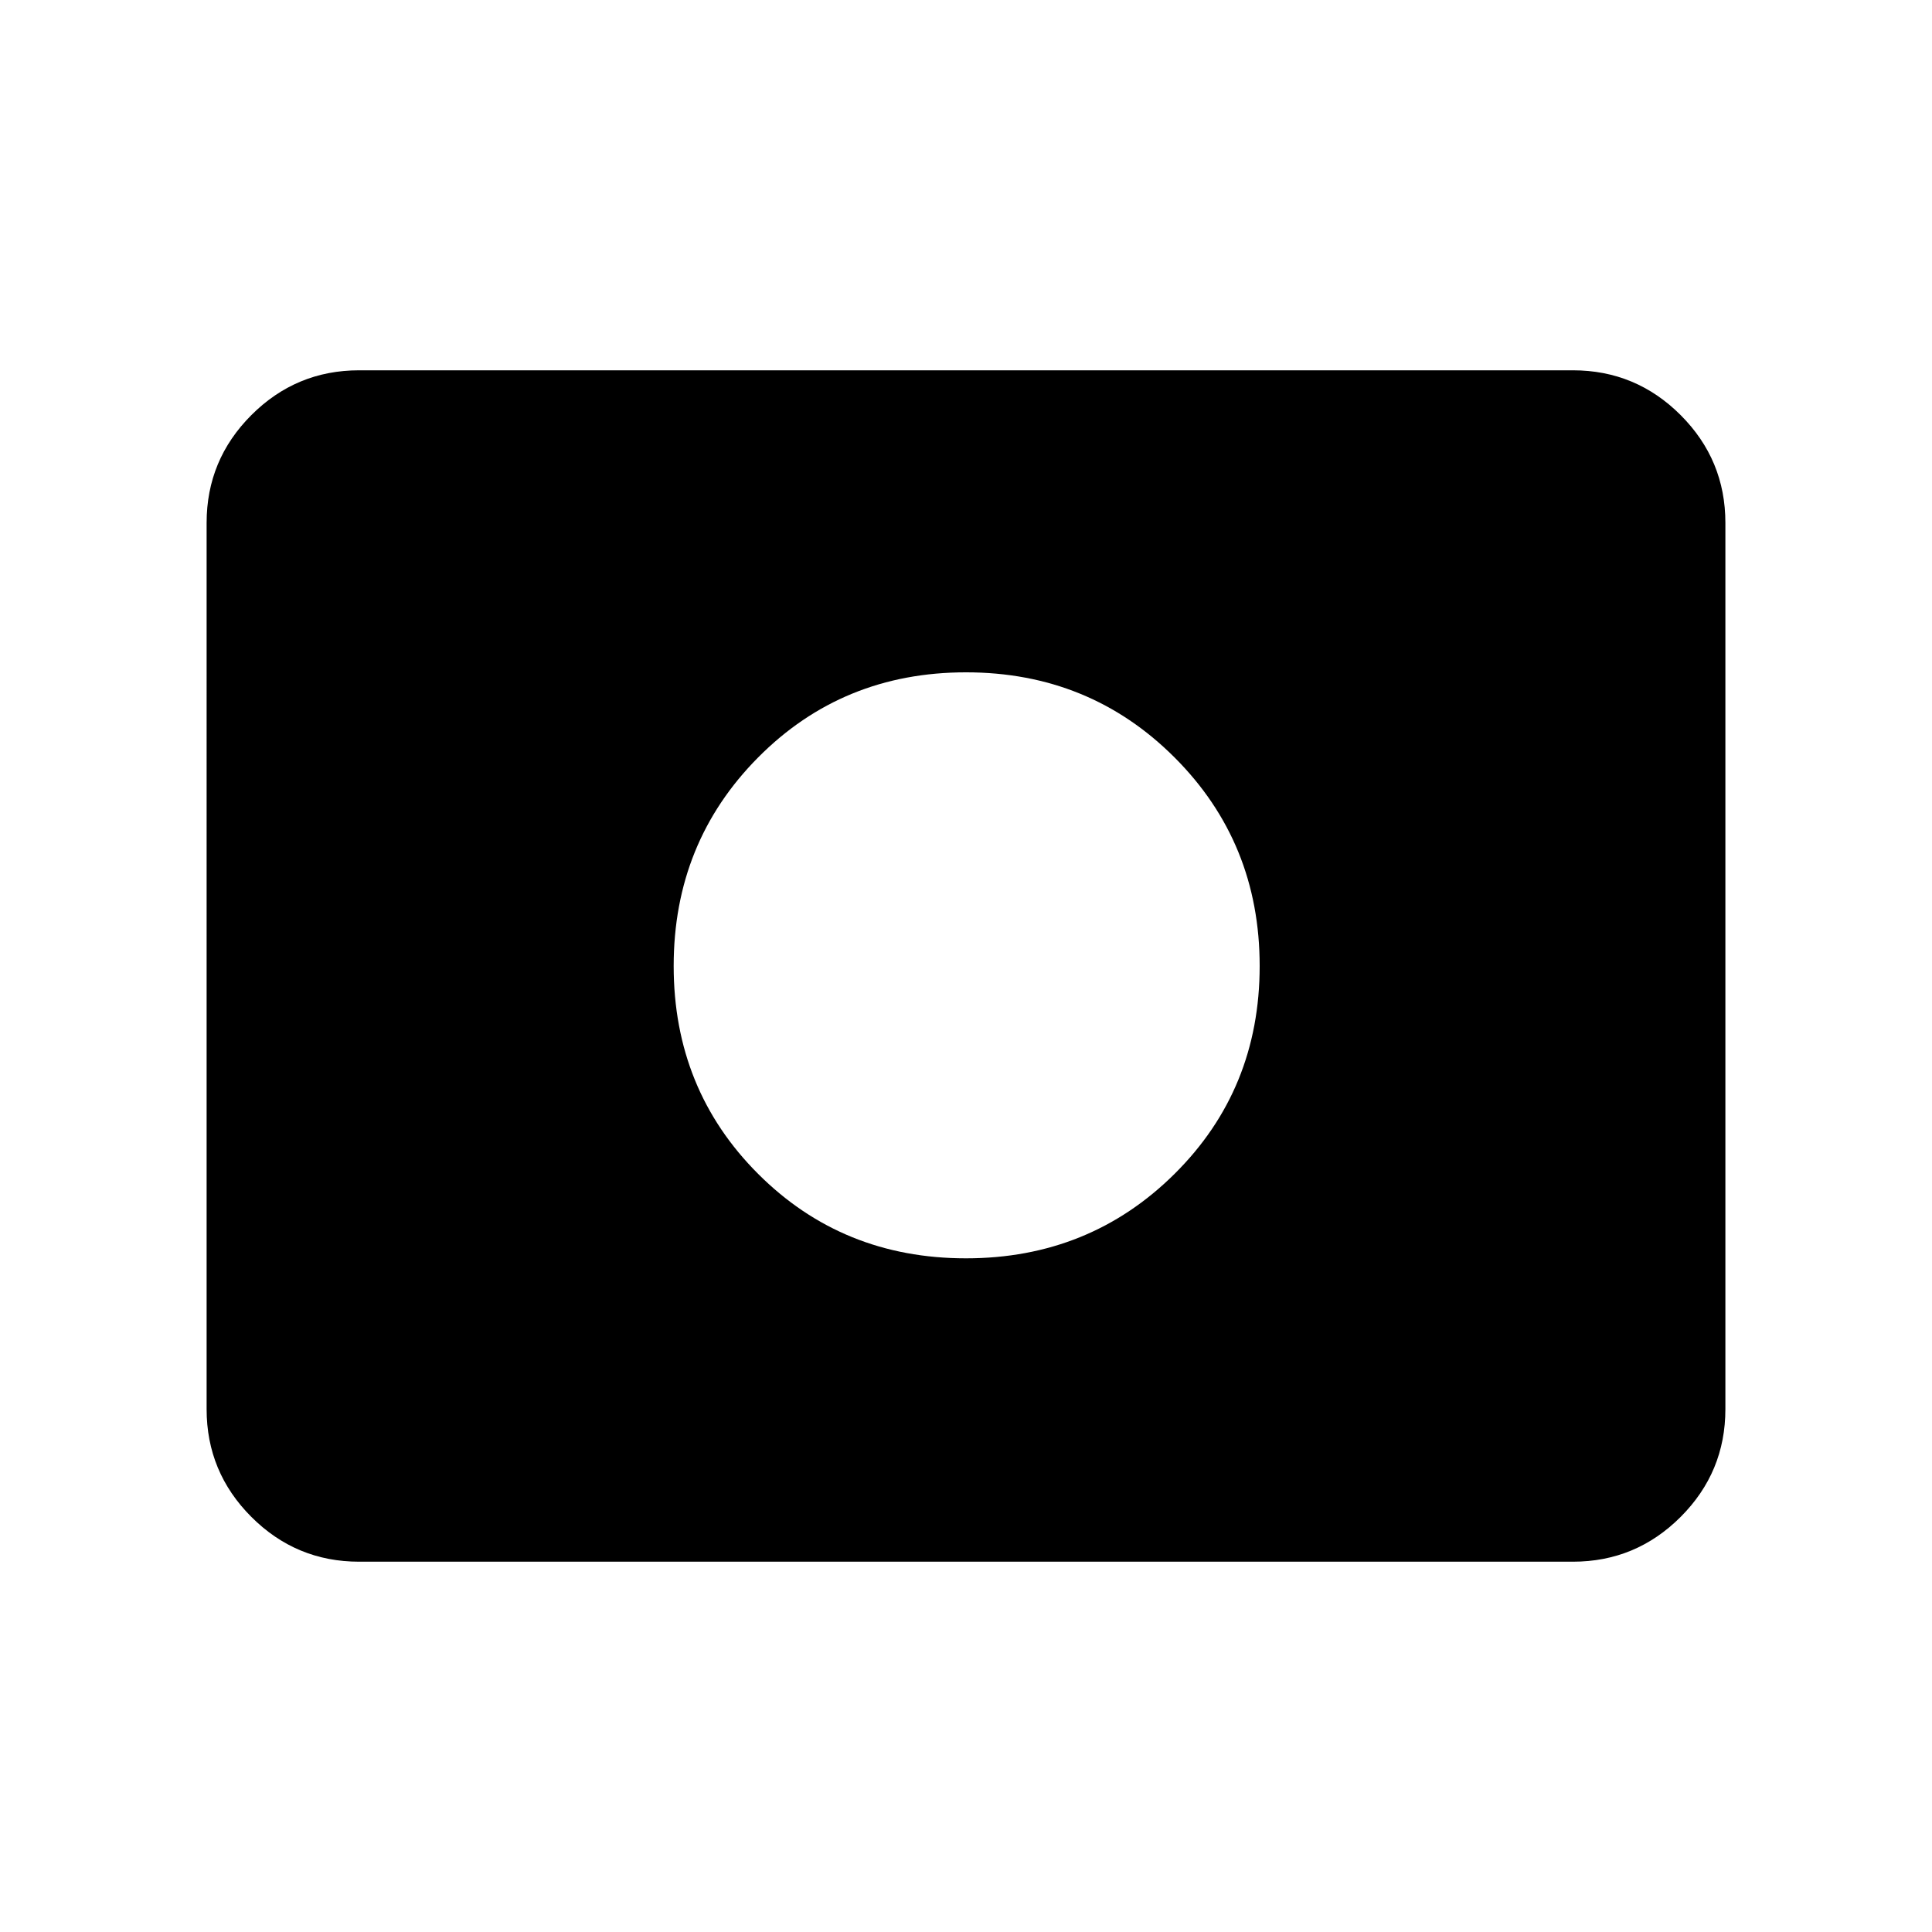 <svg xmlns="http://www.w3.org/2000/svg" height="40" viewBox="0 96 960 960" width="40"><path d="M480 721.256q61.333 0 103.628-41.961Q625.923 637.333 625.923 576t-42.295-103.628Q541.333 430.077 480 430.077t-103.295 42.295Q334.744 514.667 334.744 576t41.961 103.295Q418.667 721.256 480 721.256ZM178.461 872q-31.302 0-53.548-22.246-22.246-22.247-22.246-53.548V355.794q0-31.301 22.246-53.548Q147.159 280 178.461 280h603.078q31.302 0 53.548 22.246 22.246 22.247 22.246 53.548v440.412q0 31.301-22.246 53.548Q812.841 872 781.539 872H178.461Z"/></svg>
